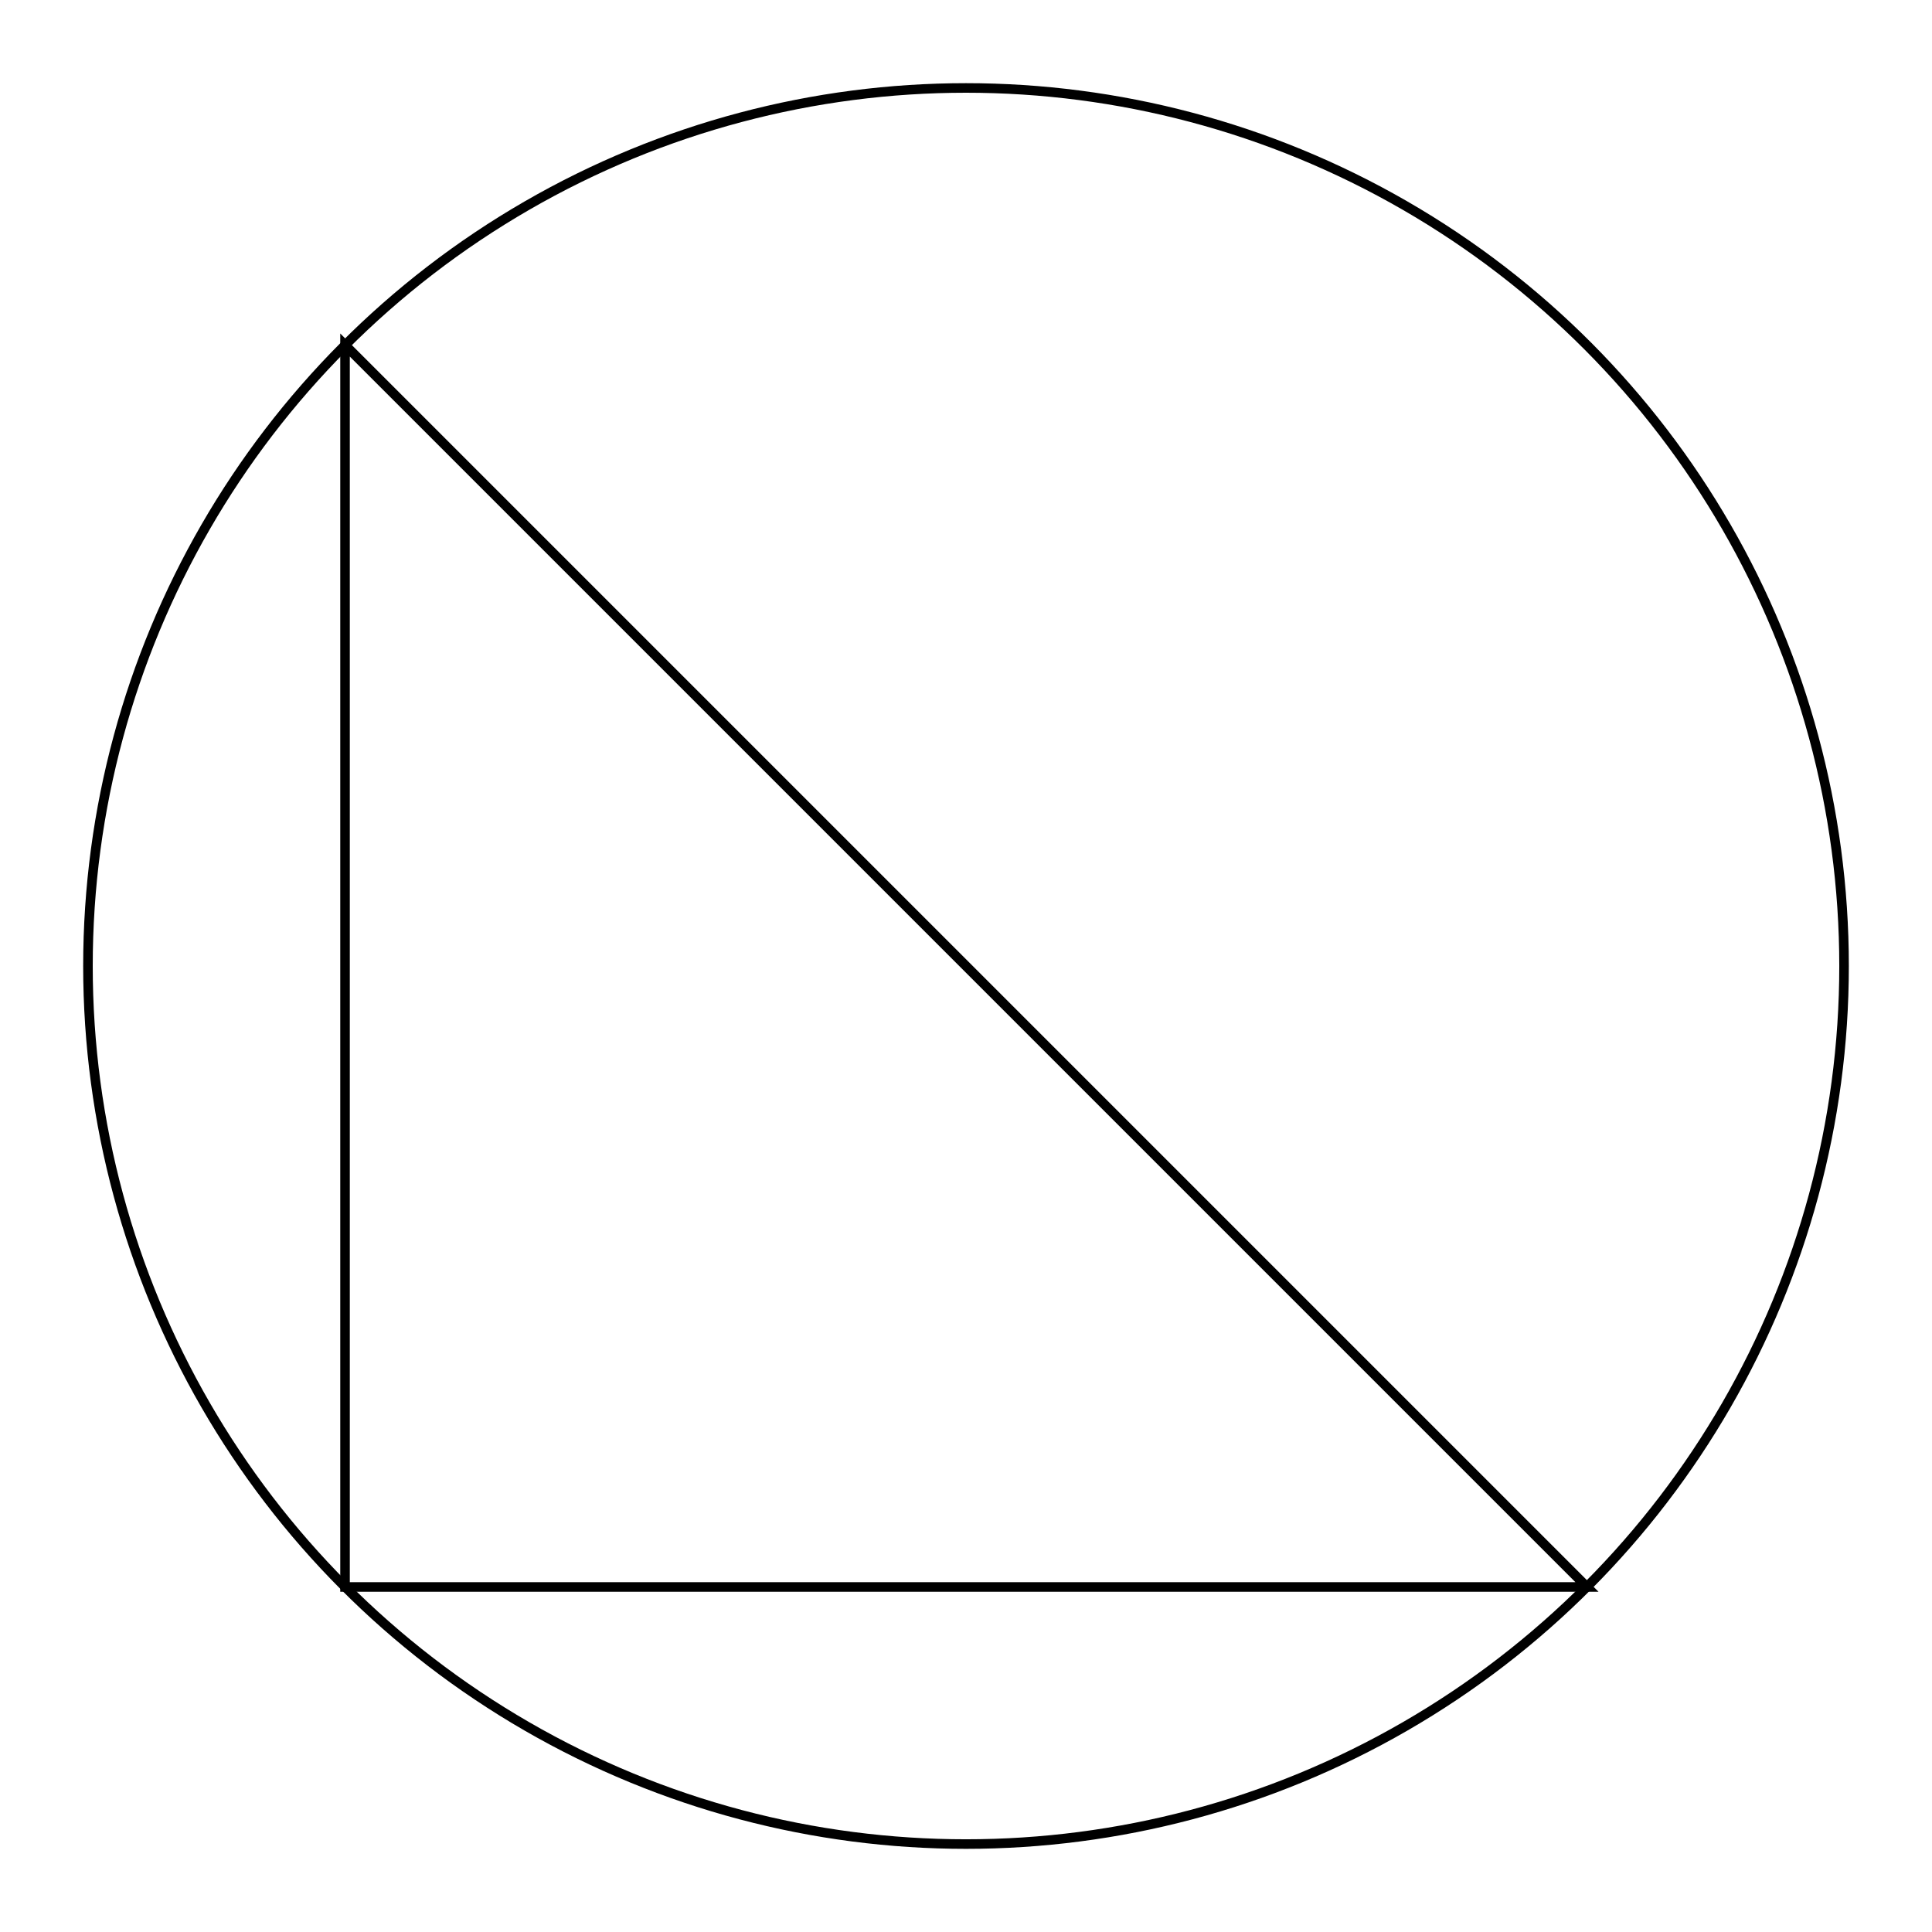 <svg xmlns="http://www.w3.org/2000/svg" width="100.0" height="100.0" viewBox="-19.645 -19.645 110.000 110.000">
<g fill="none" stroke="black" stroke-width="0.007%" transform="translate(0, 70.711) scale(70.711, -70.711)">
<polygon points="0.000,0.000 0.000,1.000 1.000,0.000" />
<circle cx="0.500" cy="0.500" r="0.707" />
</g>
</svg>